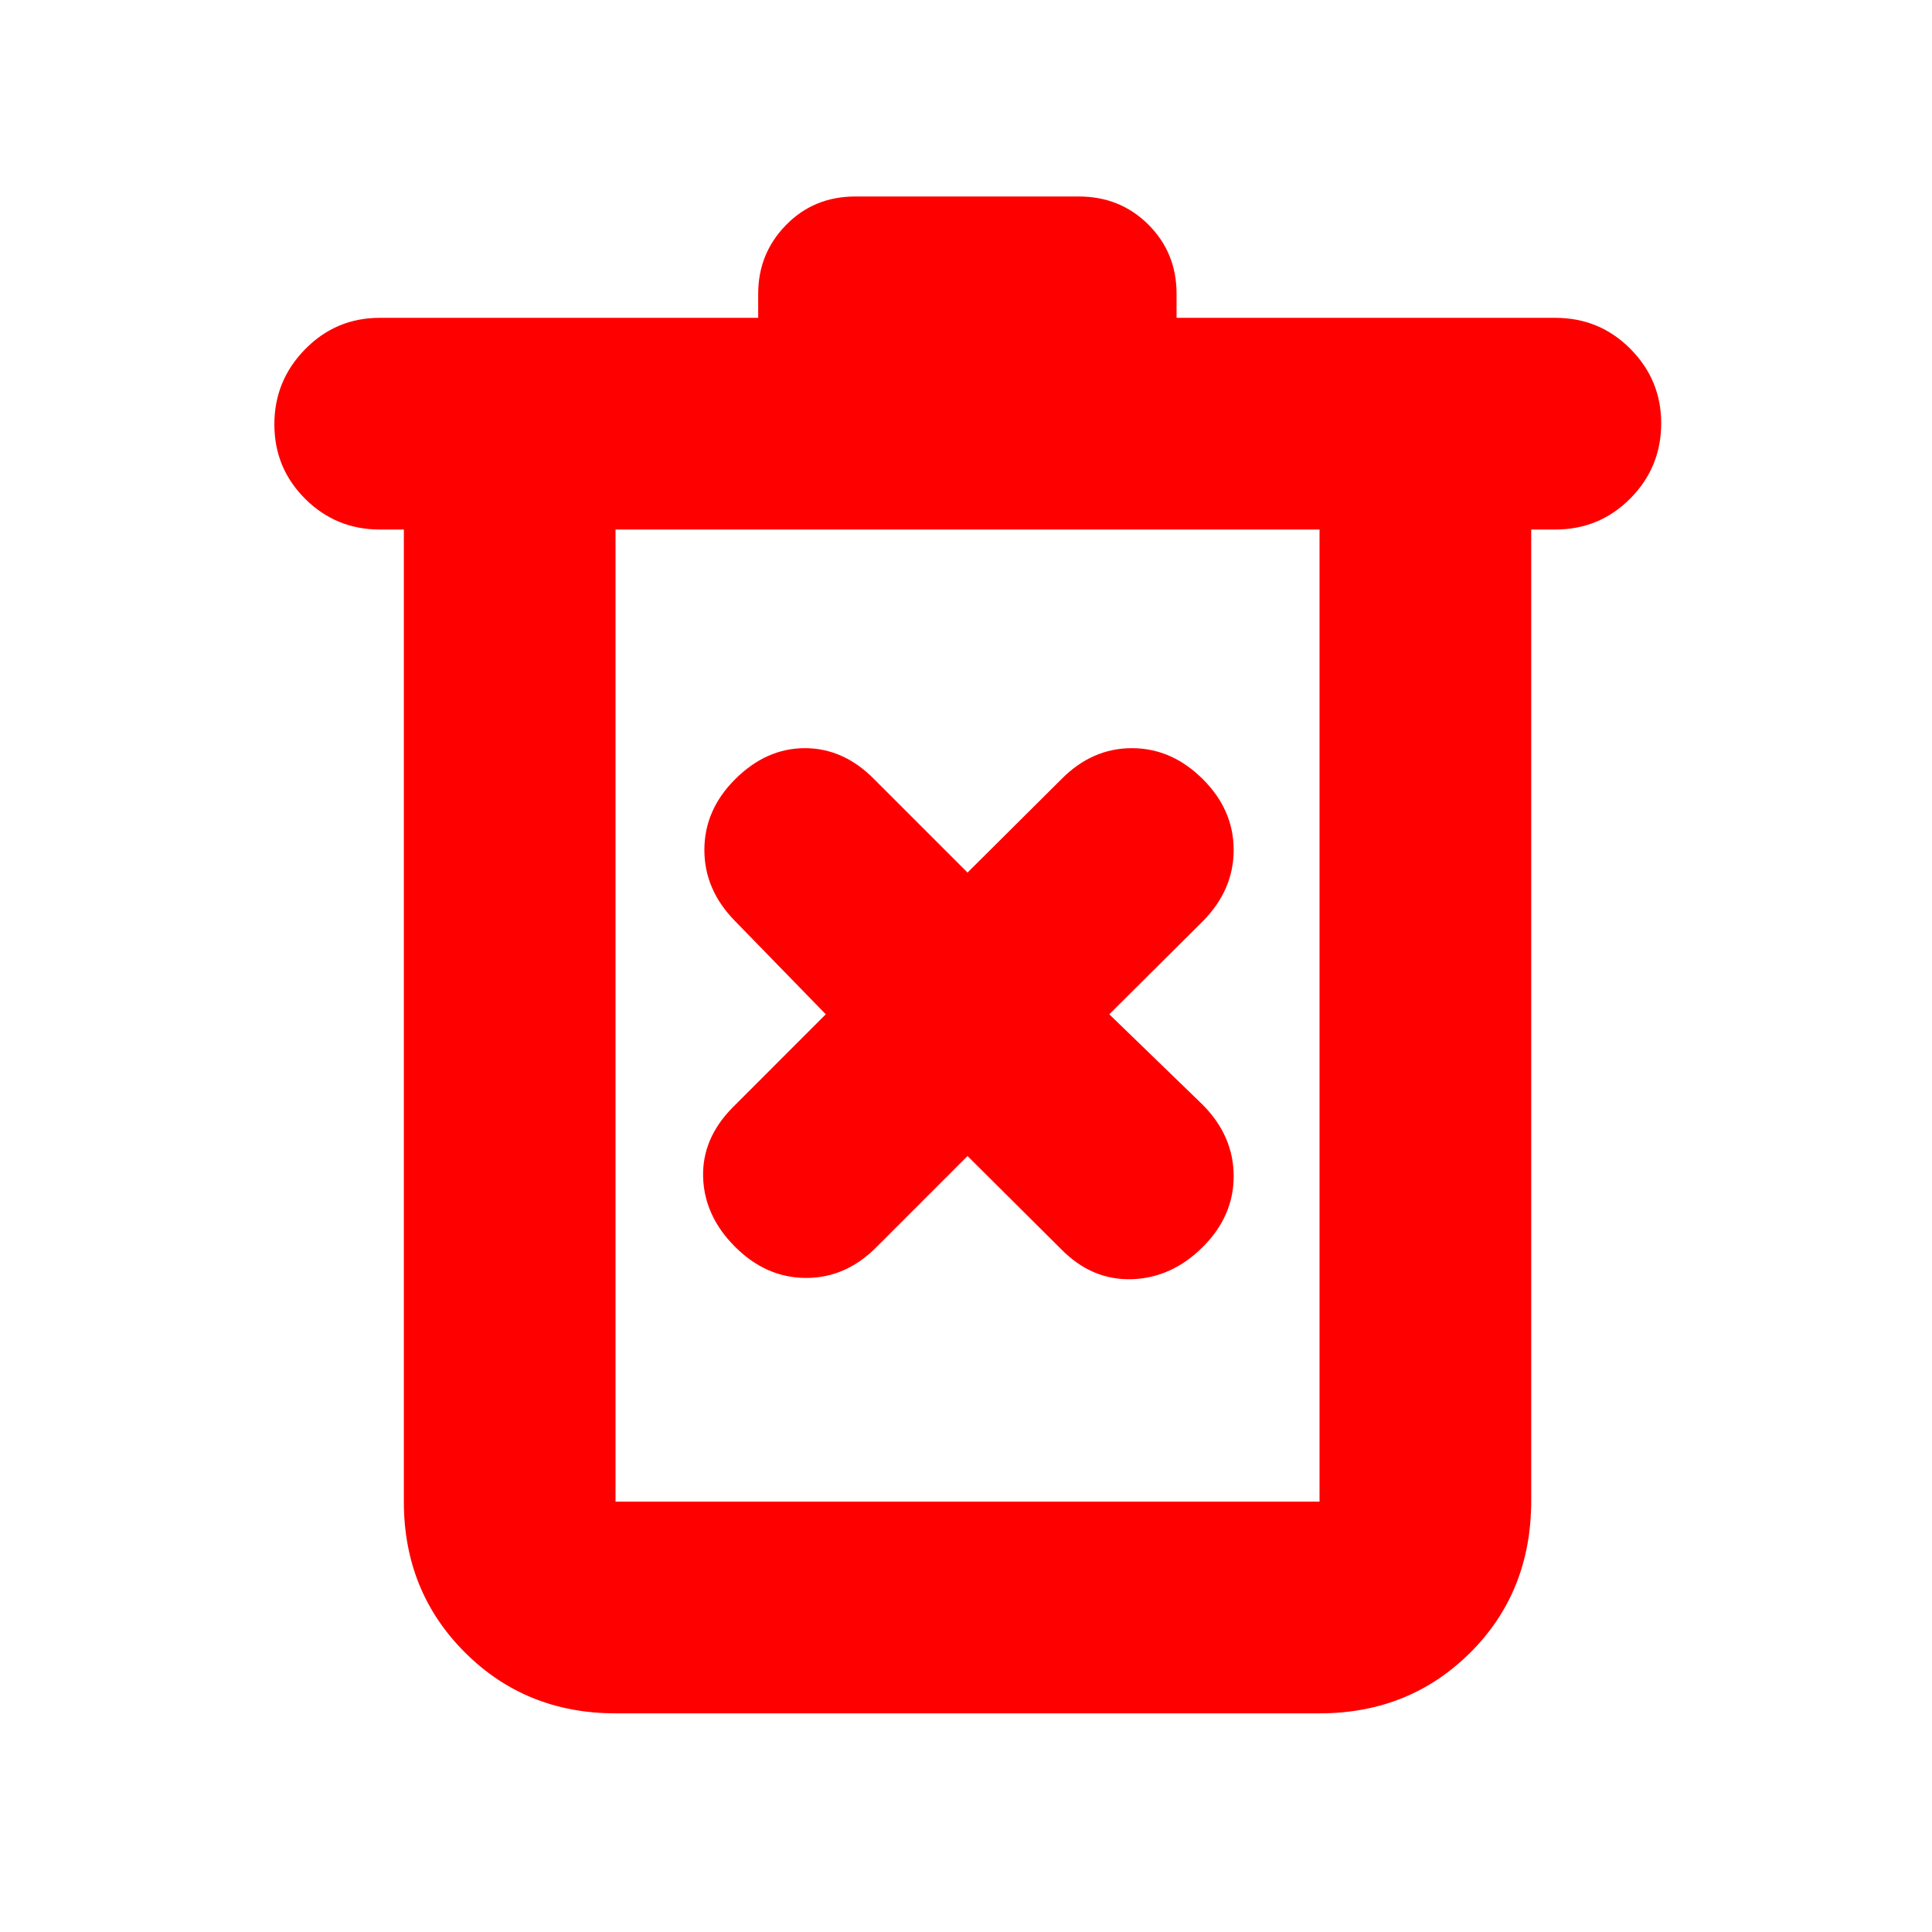 <svg xmlns="http://www.w3.org/2000/svg" height="24px" viewBox="0 -960 960 960" width="24px" fill="red"><path d="M305.85-108.65q-44.57 0-74.87-30.3-30.31-30.31-30.31-74.88v-483.06h-12q-21.73 0-37.04-15.25-15.3-15.24-15.3-37.01 0-21.76 15.3-37.34 15.31-15.58 37.04-15.58h188.07v-12q0-19.97 13.84-34.13 13.85-14.17 34.46-14.17H536q20.61 0 34.62 13.98 14.01 13.98 14.01 34.32v12h188.21q21.98 0 37.29 15.42 15.31 15.41 15.31 36.96 0 21.89-15.31 37.34-15.31 15.46-37.28 15.46h-12v482.63q0 45.3-30.3 75.46-30.31 30.15-74.88 30.15H305.85Zm349.82-588.24H305.85v483.06h349.82v-483.06Zm-349.82 0v483.06-483.06Zm174.91 311.32 46.57 46.33q15.24 15.48 35.09 14.86 19.85-.62 35.34-16.1Q613-355.72 613-375.57t-15.24-35.34L551.2-456l46.56-46.33Q613-517.81 613-537.67q0-19.85-15.24-35.09-15.49-15.48-35.34-15.48t-35.09 15.48l-46.57 46.33-46.33-46.33q-15.23-15.48-34.47-15.48-19.23 0-34.72 15.48Q350-557.52 350-537.67q0 19.86 15.24 35.34L410.33-456 364-409.67q-15.24 15.48-14.62 34.72.62 19.23 15.86 34.47Q380.73-325 400.58-325t35.09-15.48l45.09-45.09Z"/></svg>